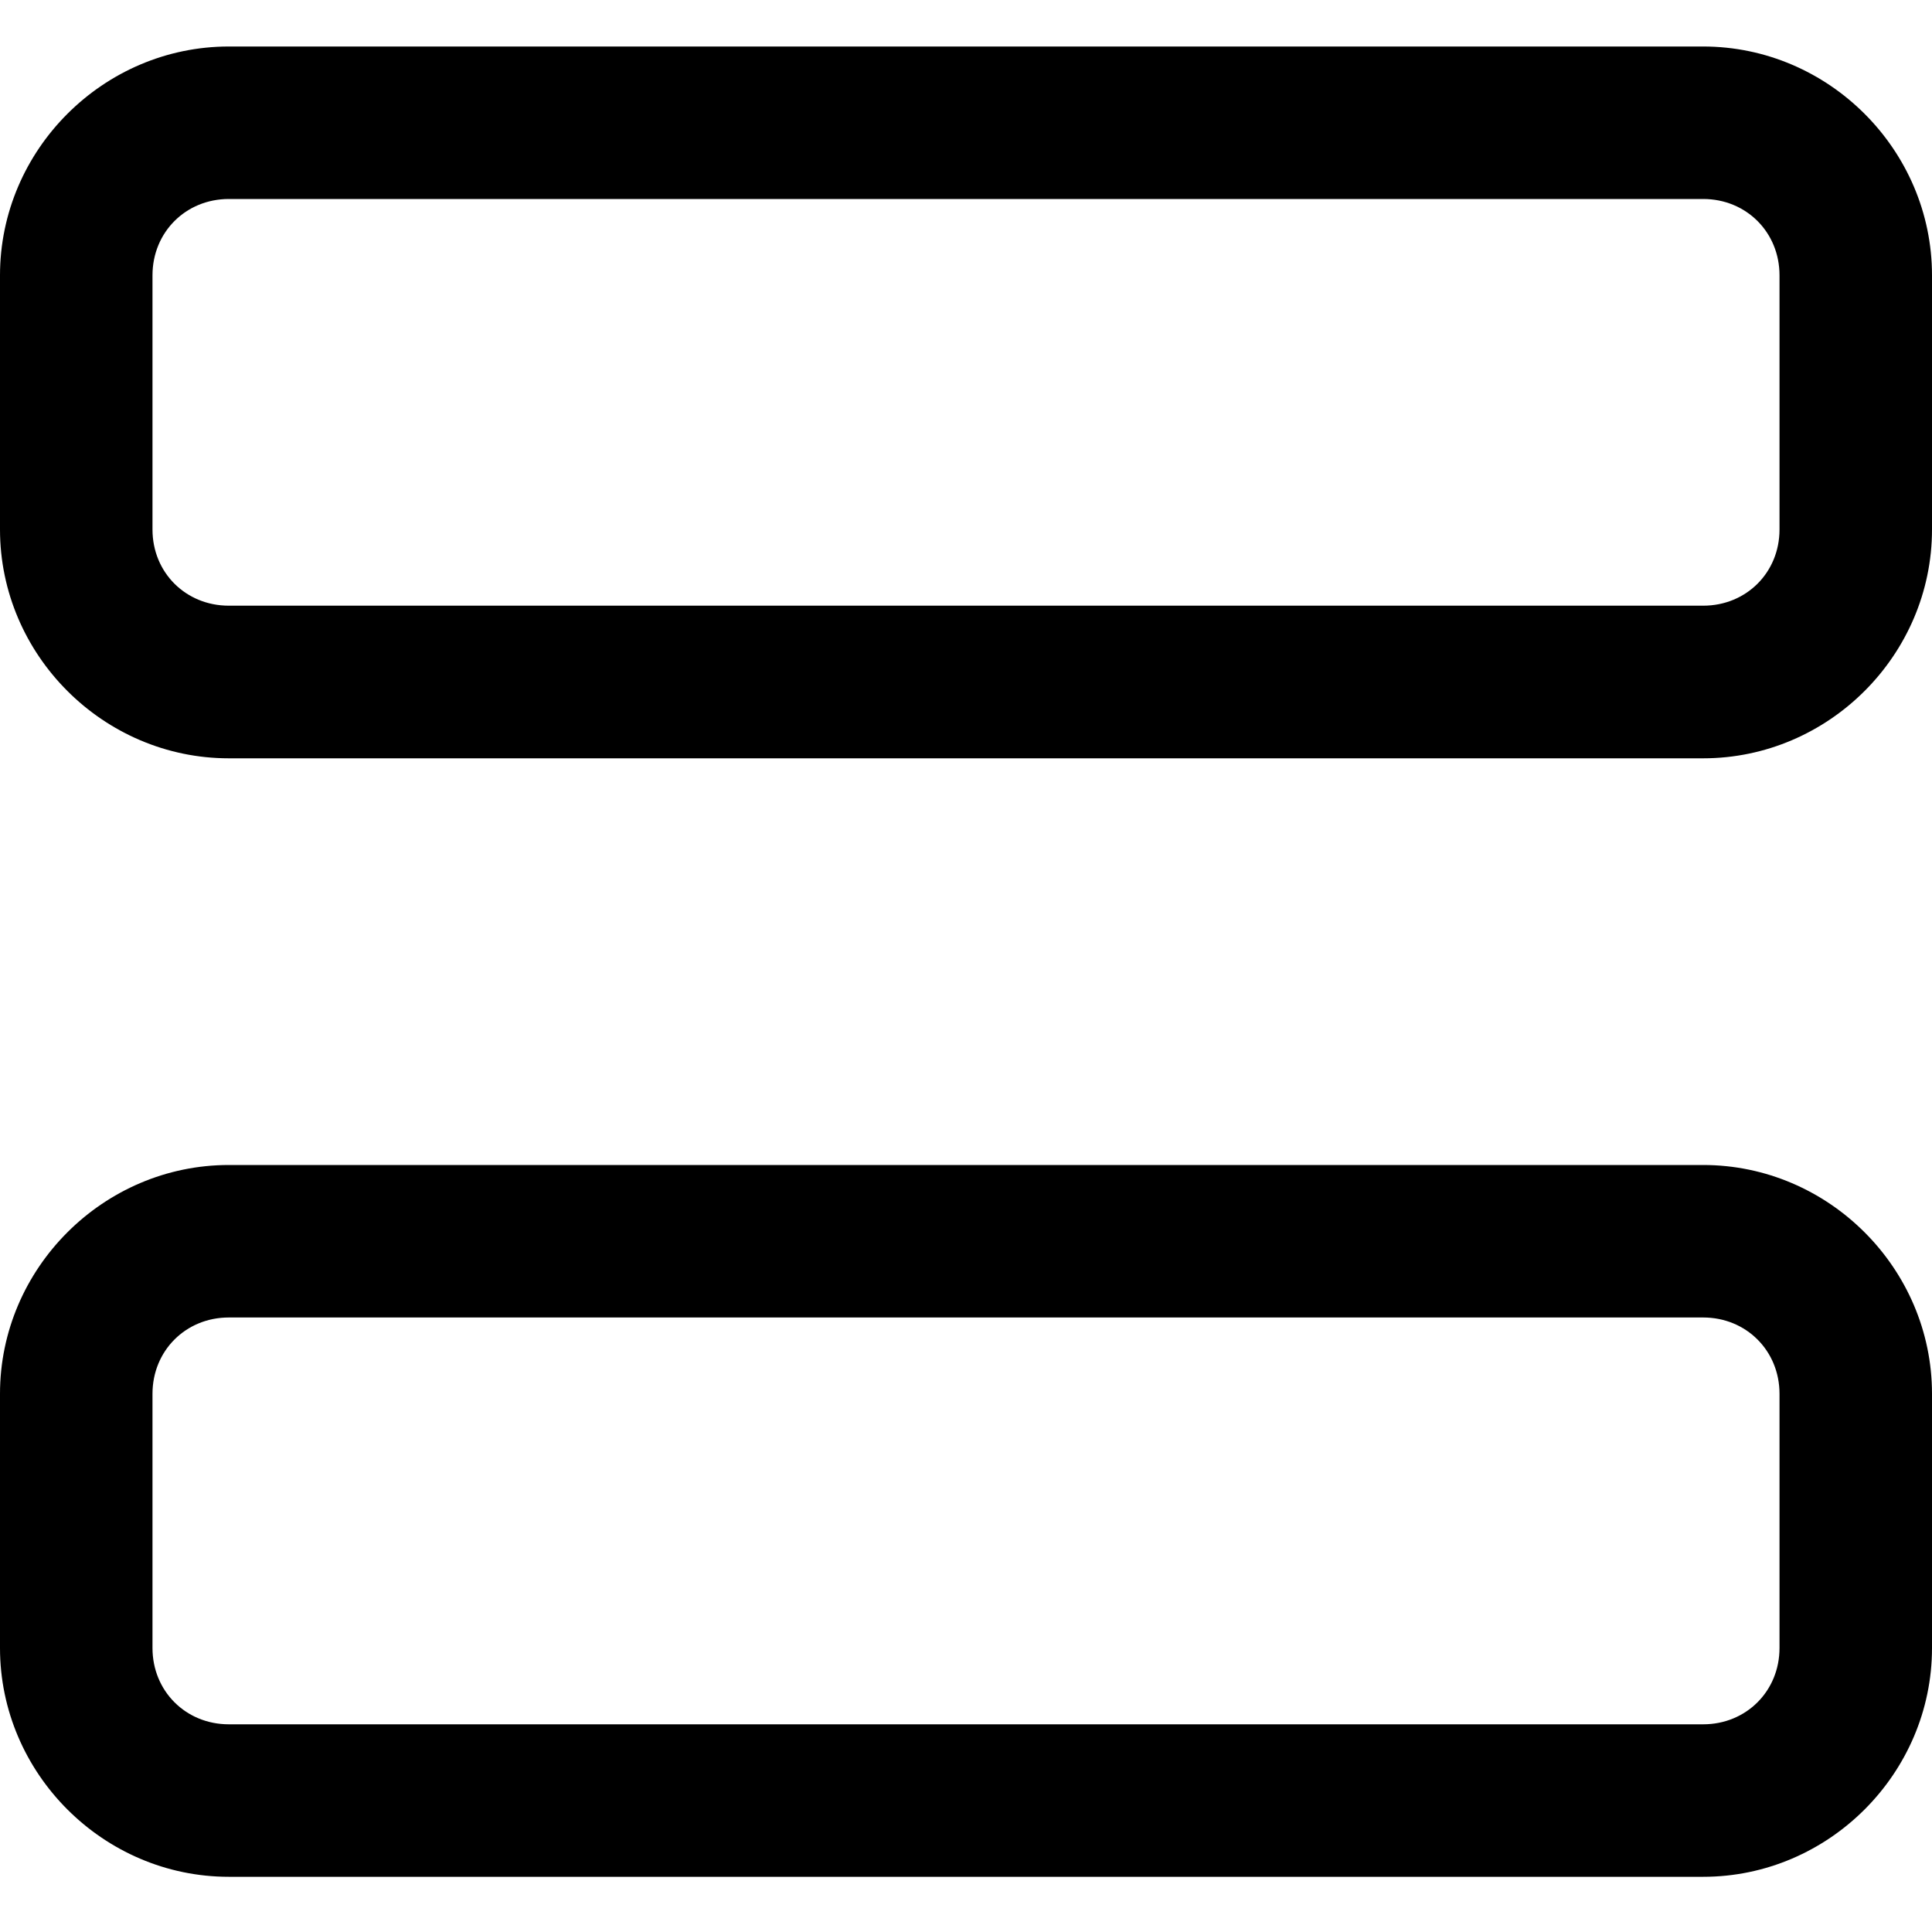 <svg width="14" height="14" viewBox="0 0 14 14" fill="none" xmlns="http://www.w3.org/2000/svg">
<path d="M0 11.942C0 12.851 0.749 13.6 1.658 13.6H12.342C13.251 13.6 14 12.851 14 11.942V10.1C14 9.191 13.251 8.442 12.342 8.442H1.658C0.749 8.442 0 9.191 0 10.1L0 11.942ZM0 3.837C0 4.746 0.749 5.495 1.658 5.495H12.342C13.251 5.495 14 4.746 14 3.837V1.995C14 1.086 13.251 0.337 12.342 0.337H1.658C0.749 0.337 0 1.086 0 1.995L0 3.837ZM1.105 11.942L1.105 10.1C1.105 9.788 1.346 9.547 1.658 9.547H12.342C12.654 9.547 12.895 9.788 12.895 10.1V11.942C12.895 12.254 12.654 12.495 12.342 12.495H1.658C1.346 12.495 1.105 12.254 1.105 11.942ZM1.105 3.837V1.995C1.105 1.683 1.346 1.442 1.658 1.442H12.342C12.654 1.442 12.895 1.683 12.895 1.995V3.837C12.895 4.149 12.654 4.389 12.342 4.389H1.658C1.346 4.389 1.105 4.149 1.105 3.837Z" fill="black"/>
</svg>
